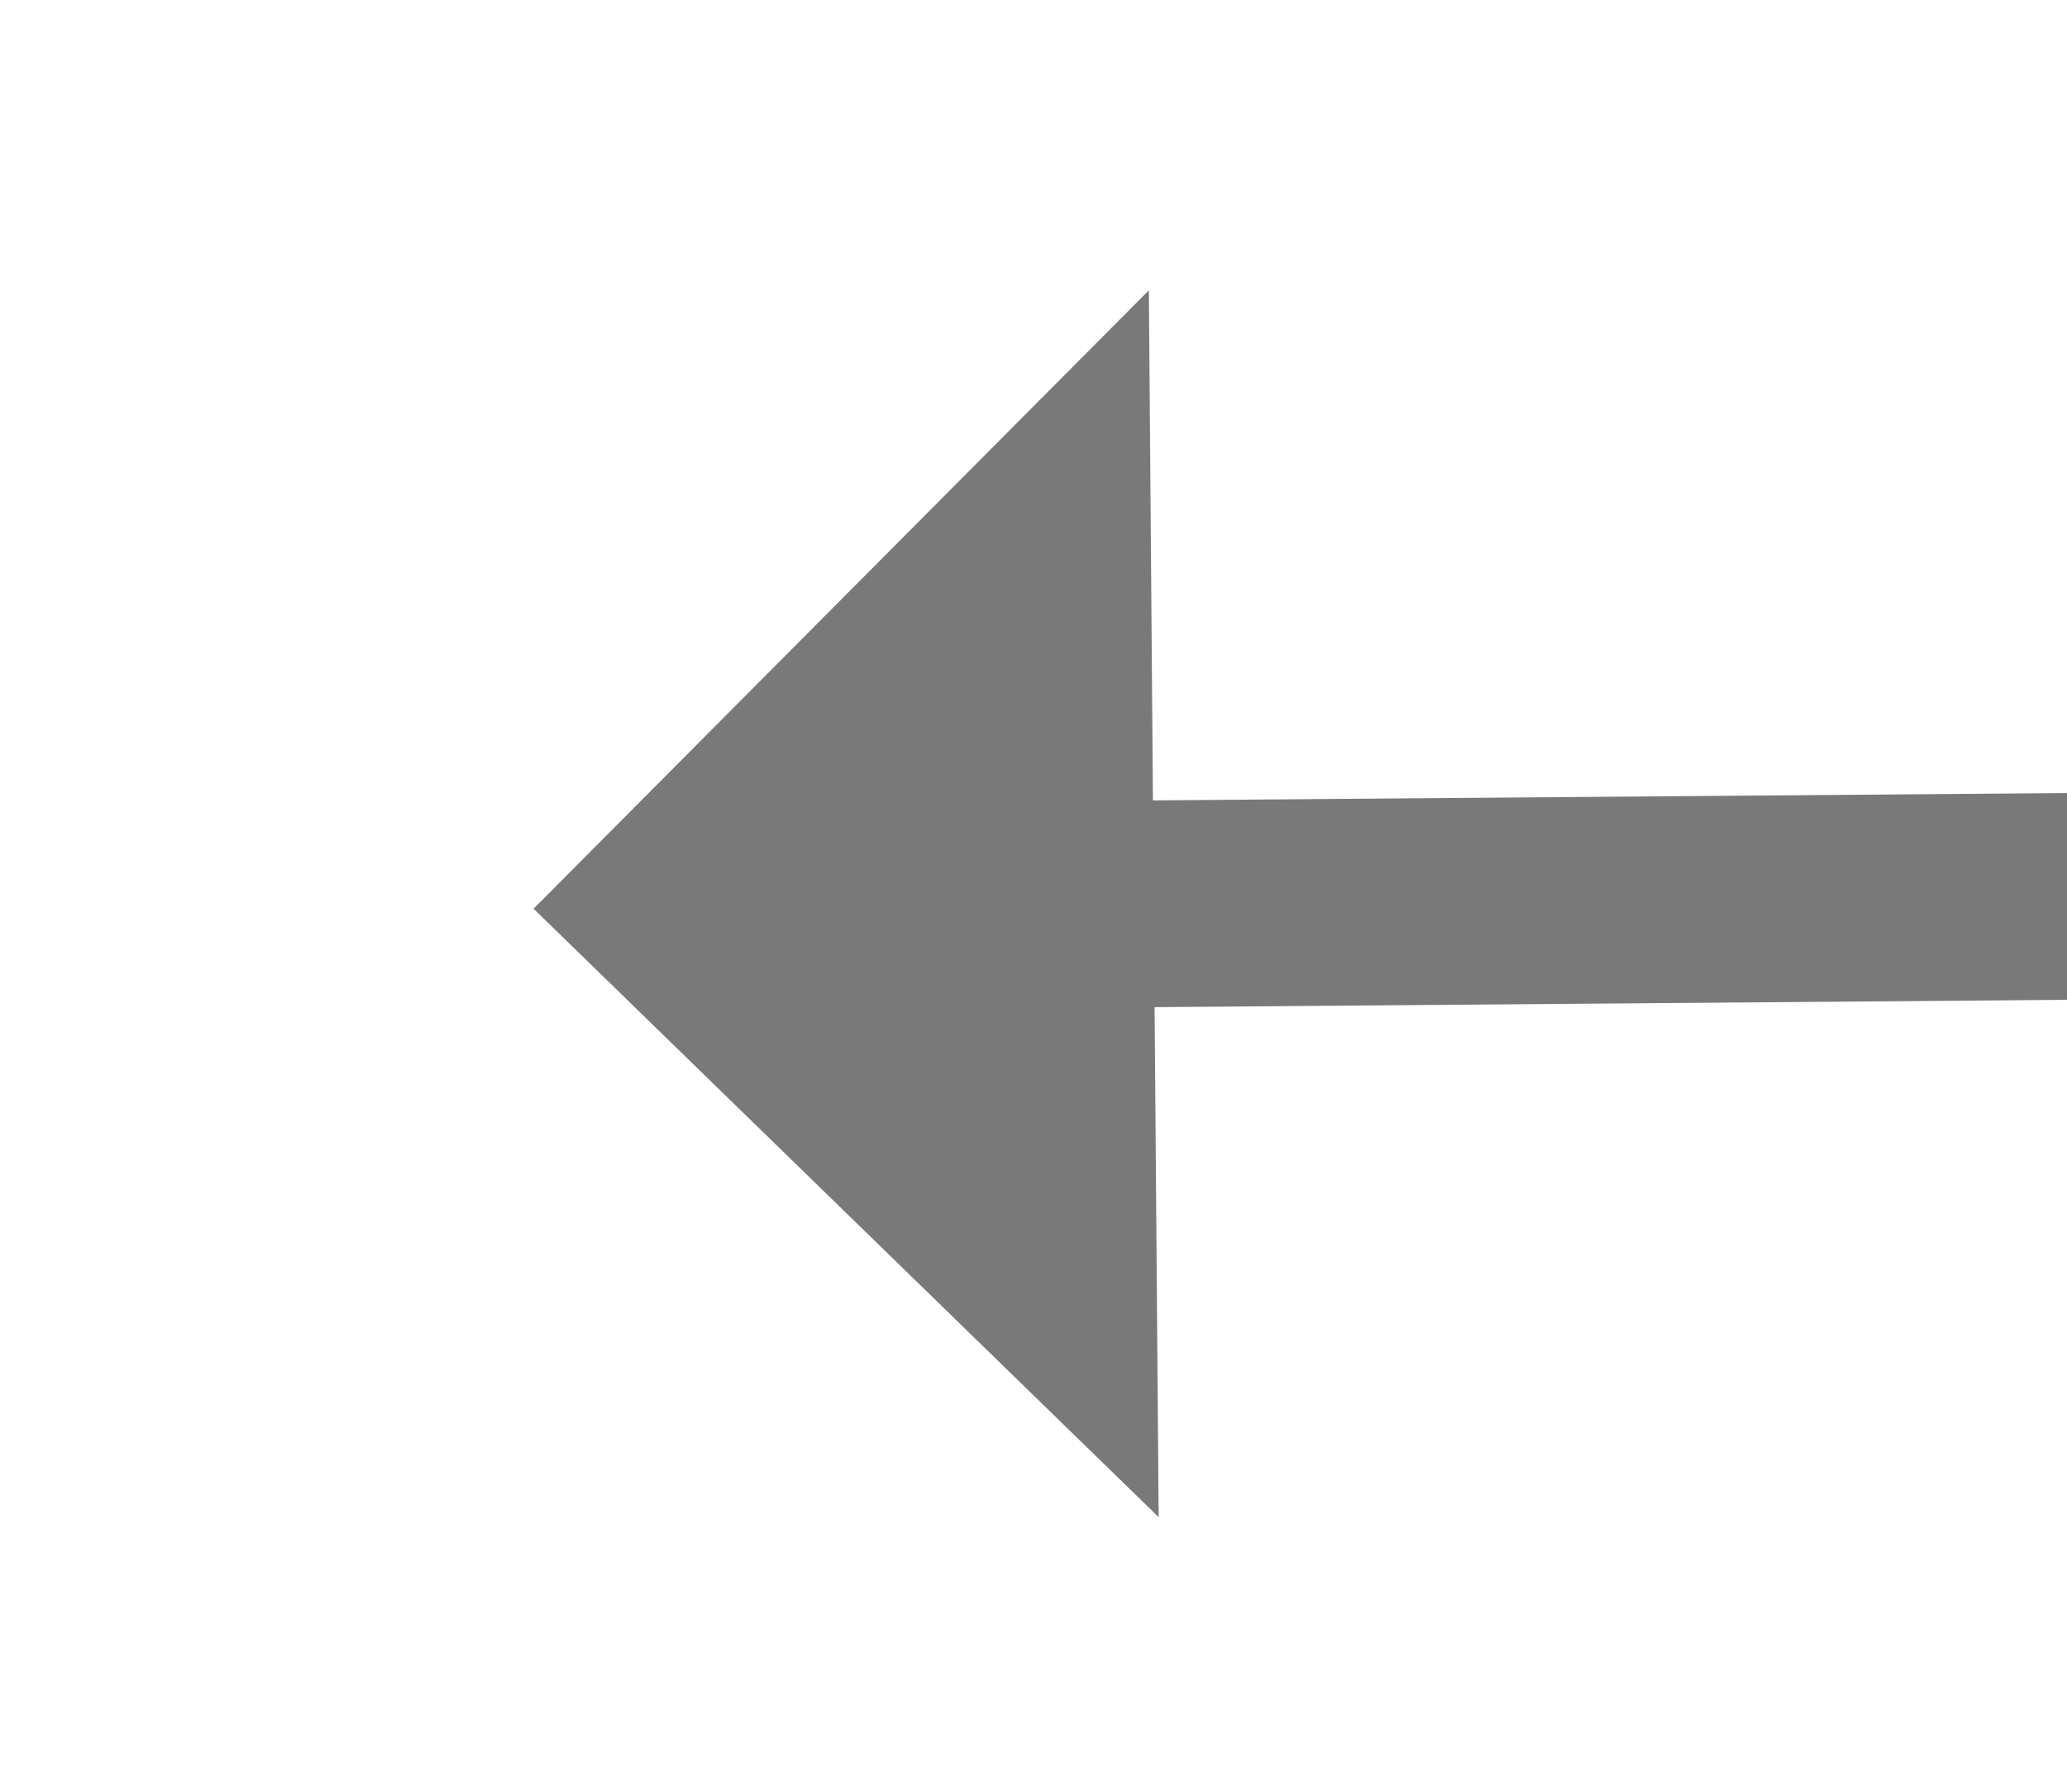 ﻿<?xml version="1.0" encoding="utf-8"?>
<svg version="1.1" xmlns:xlink="http://www.w3.org/1999/xlink" width="30px" height="26px" preserveAspectRatio="xMinYMid meet" viewBox="854 459  30 24" xmlns="http://www.w3.org/2000/svg">
  <g transform="matrix(0.017 1 -1 0.017 1324.762 -406.088 )">
    <path d="M 860.6 469  L 869.5 478  L 878.4 469  L 860.6 469  Z " fill-rule="nonzero" fill="#797979" stroke="none" transform="matrix(1 0.009 -0.009 1 3.954 -8.032 )" />
    <path d="M 869.5 368  L 869.5 471  " stroke-width="3" stroke="#797979" fill="none" transform="matrix(1 0.009 -0.009 1 3.954 -8.032 )" />
  </g>
</svg>